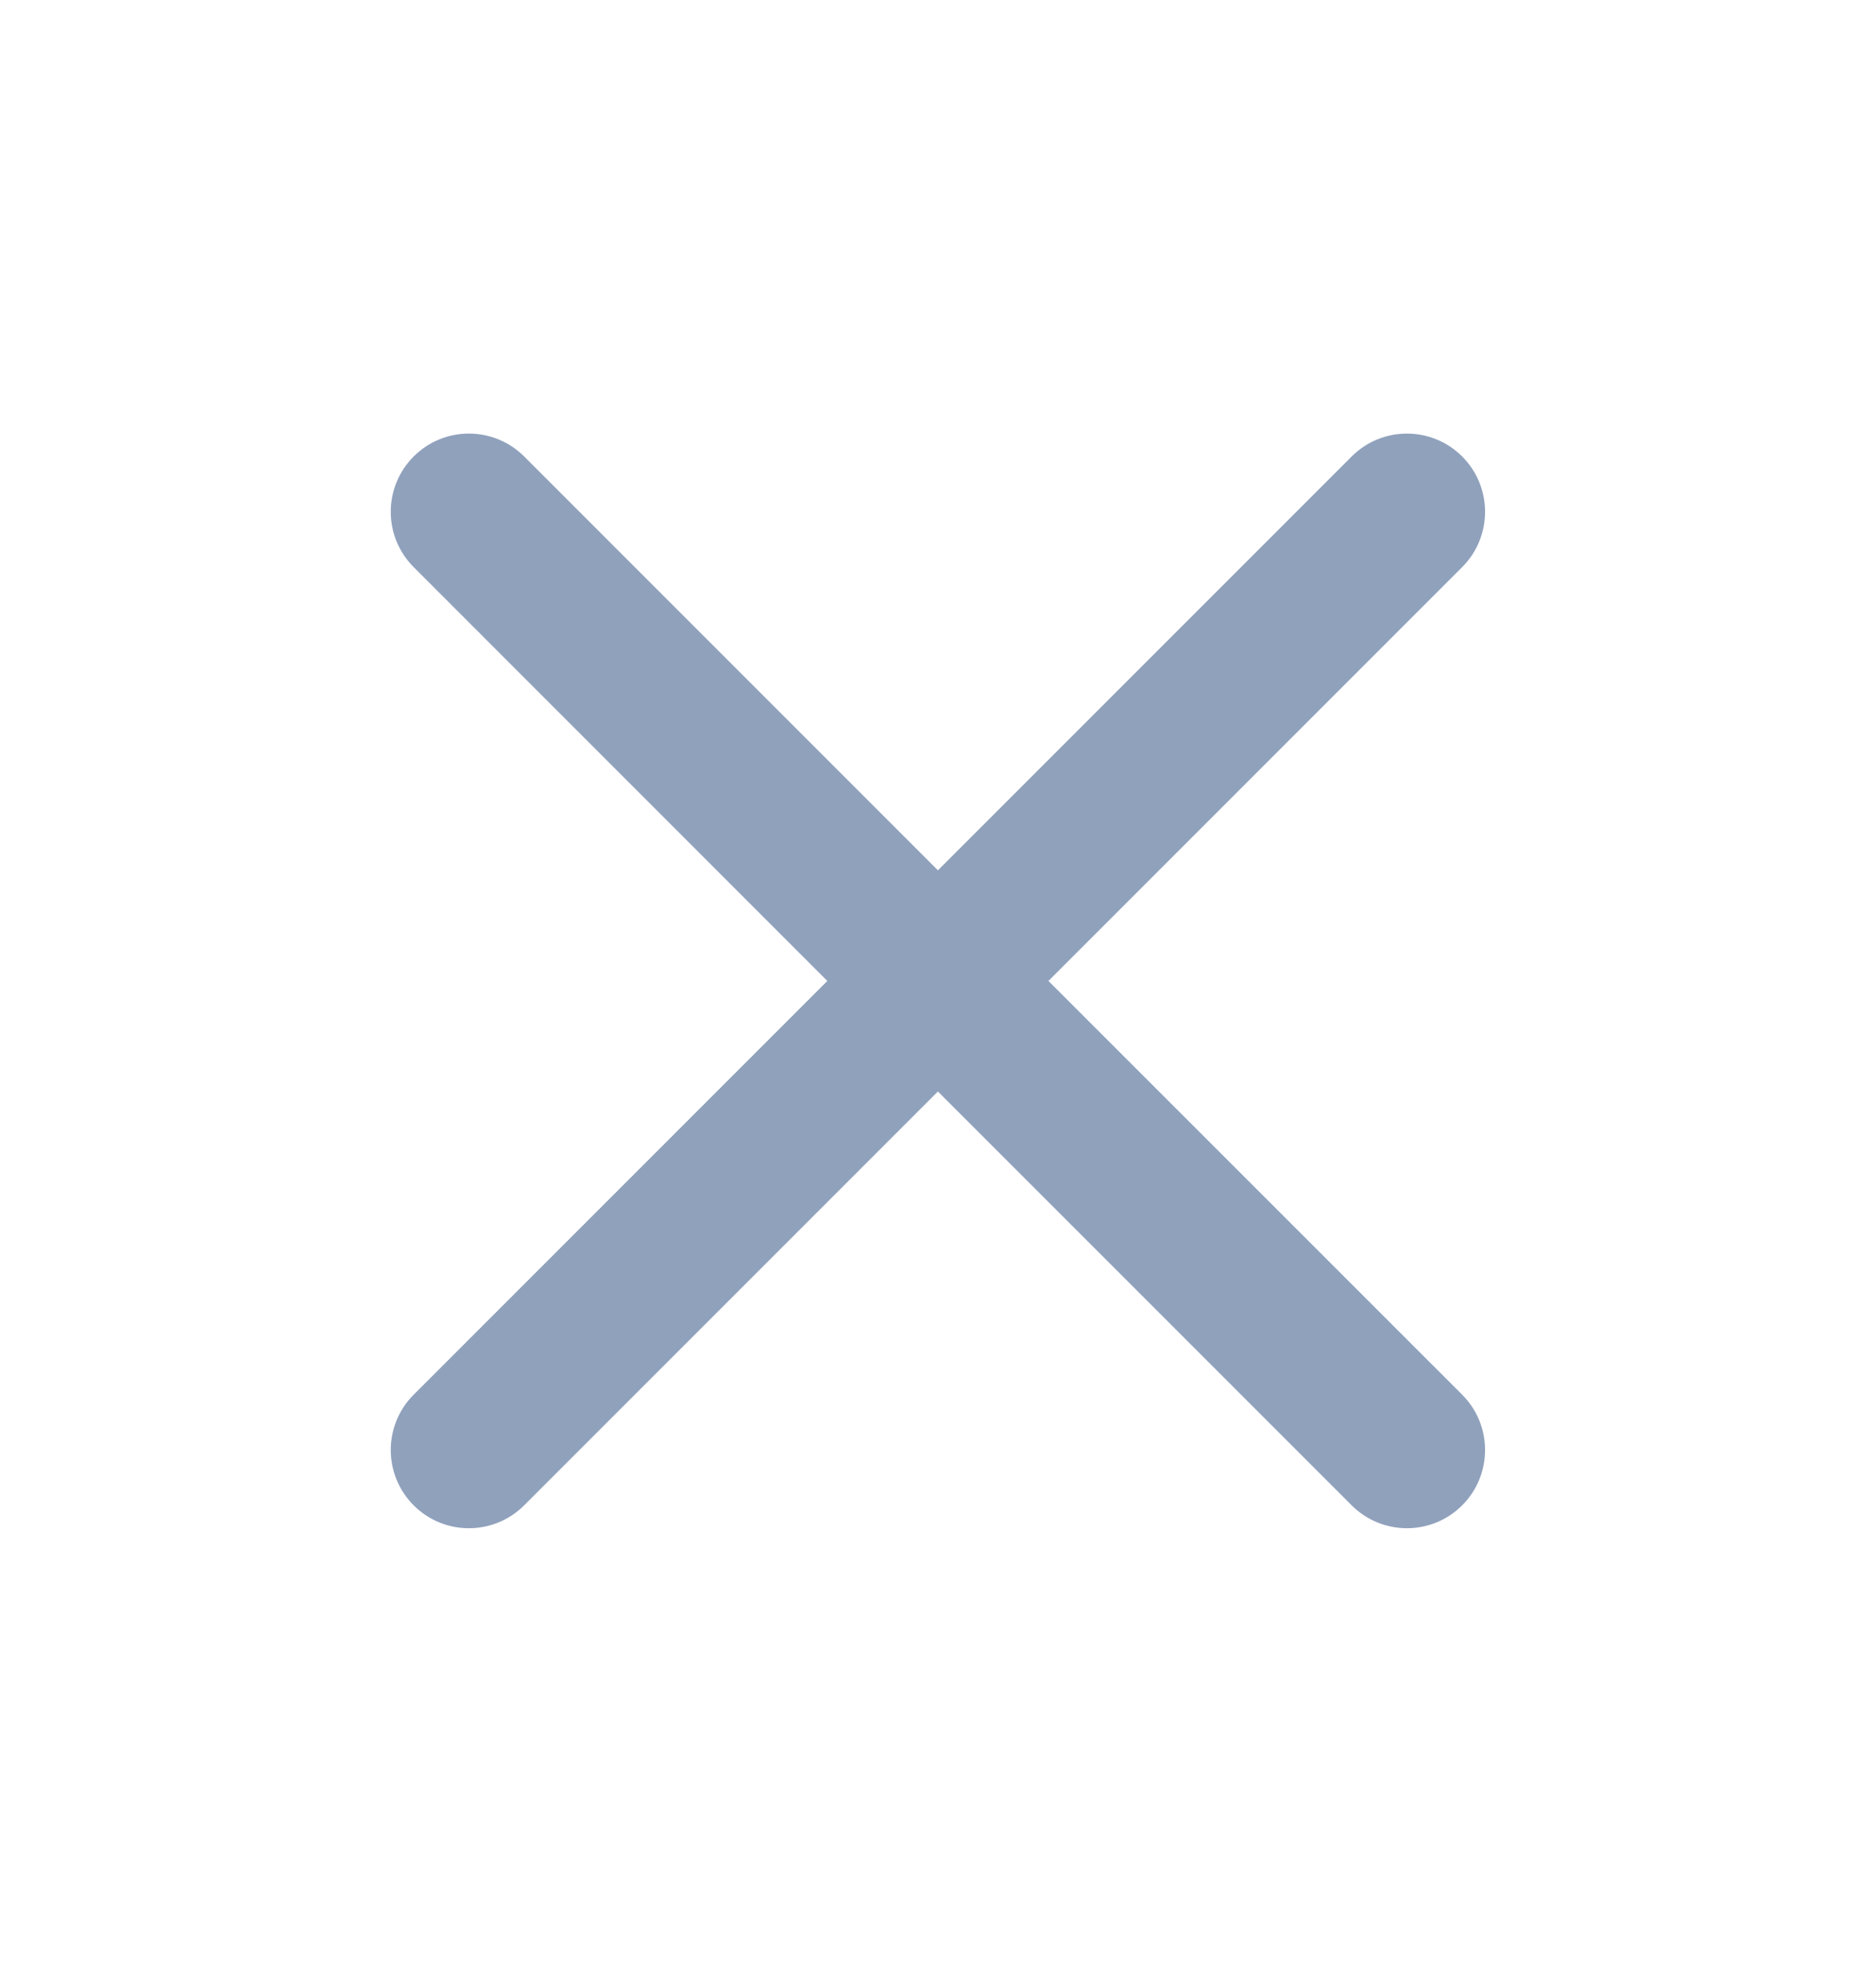 <svg width="22" height="23" viewBox="0 0 22 23" fill="none" xmlns="http://www.w3.org/2000/svg">
<g id="Outline/Close">
<path id="Vector" fill-rule="evenodd" clip-rule="evenodd" d="M17.147 6.649C17.505 6.291 17.505 5.71 17.147 5.352C16.789 4.994 16.209 4.994 15.851 5.352L10.999 10.204L6.147 5.352C5.789 4.994 5.208 4.994 4.851 5.352C4.493 5.71 4.493 6.291 4.851 6.649L9.702 11.501L4.851 16.352C4.493 16.71 4.493 17.291 4.851 17.649C5.208 18.007 5.789 18.007 6.147 17.649L10.999 12.797L15.851 17.649C16.209 18.007 16.789 18.007 17.147 17.649C17.505 17.291 17.505 16.71 17.147 16.352L12.295 11.501L17.147 6.649Z" fill="#90A1BC"/>
</g>
</svg>
